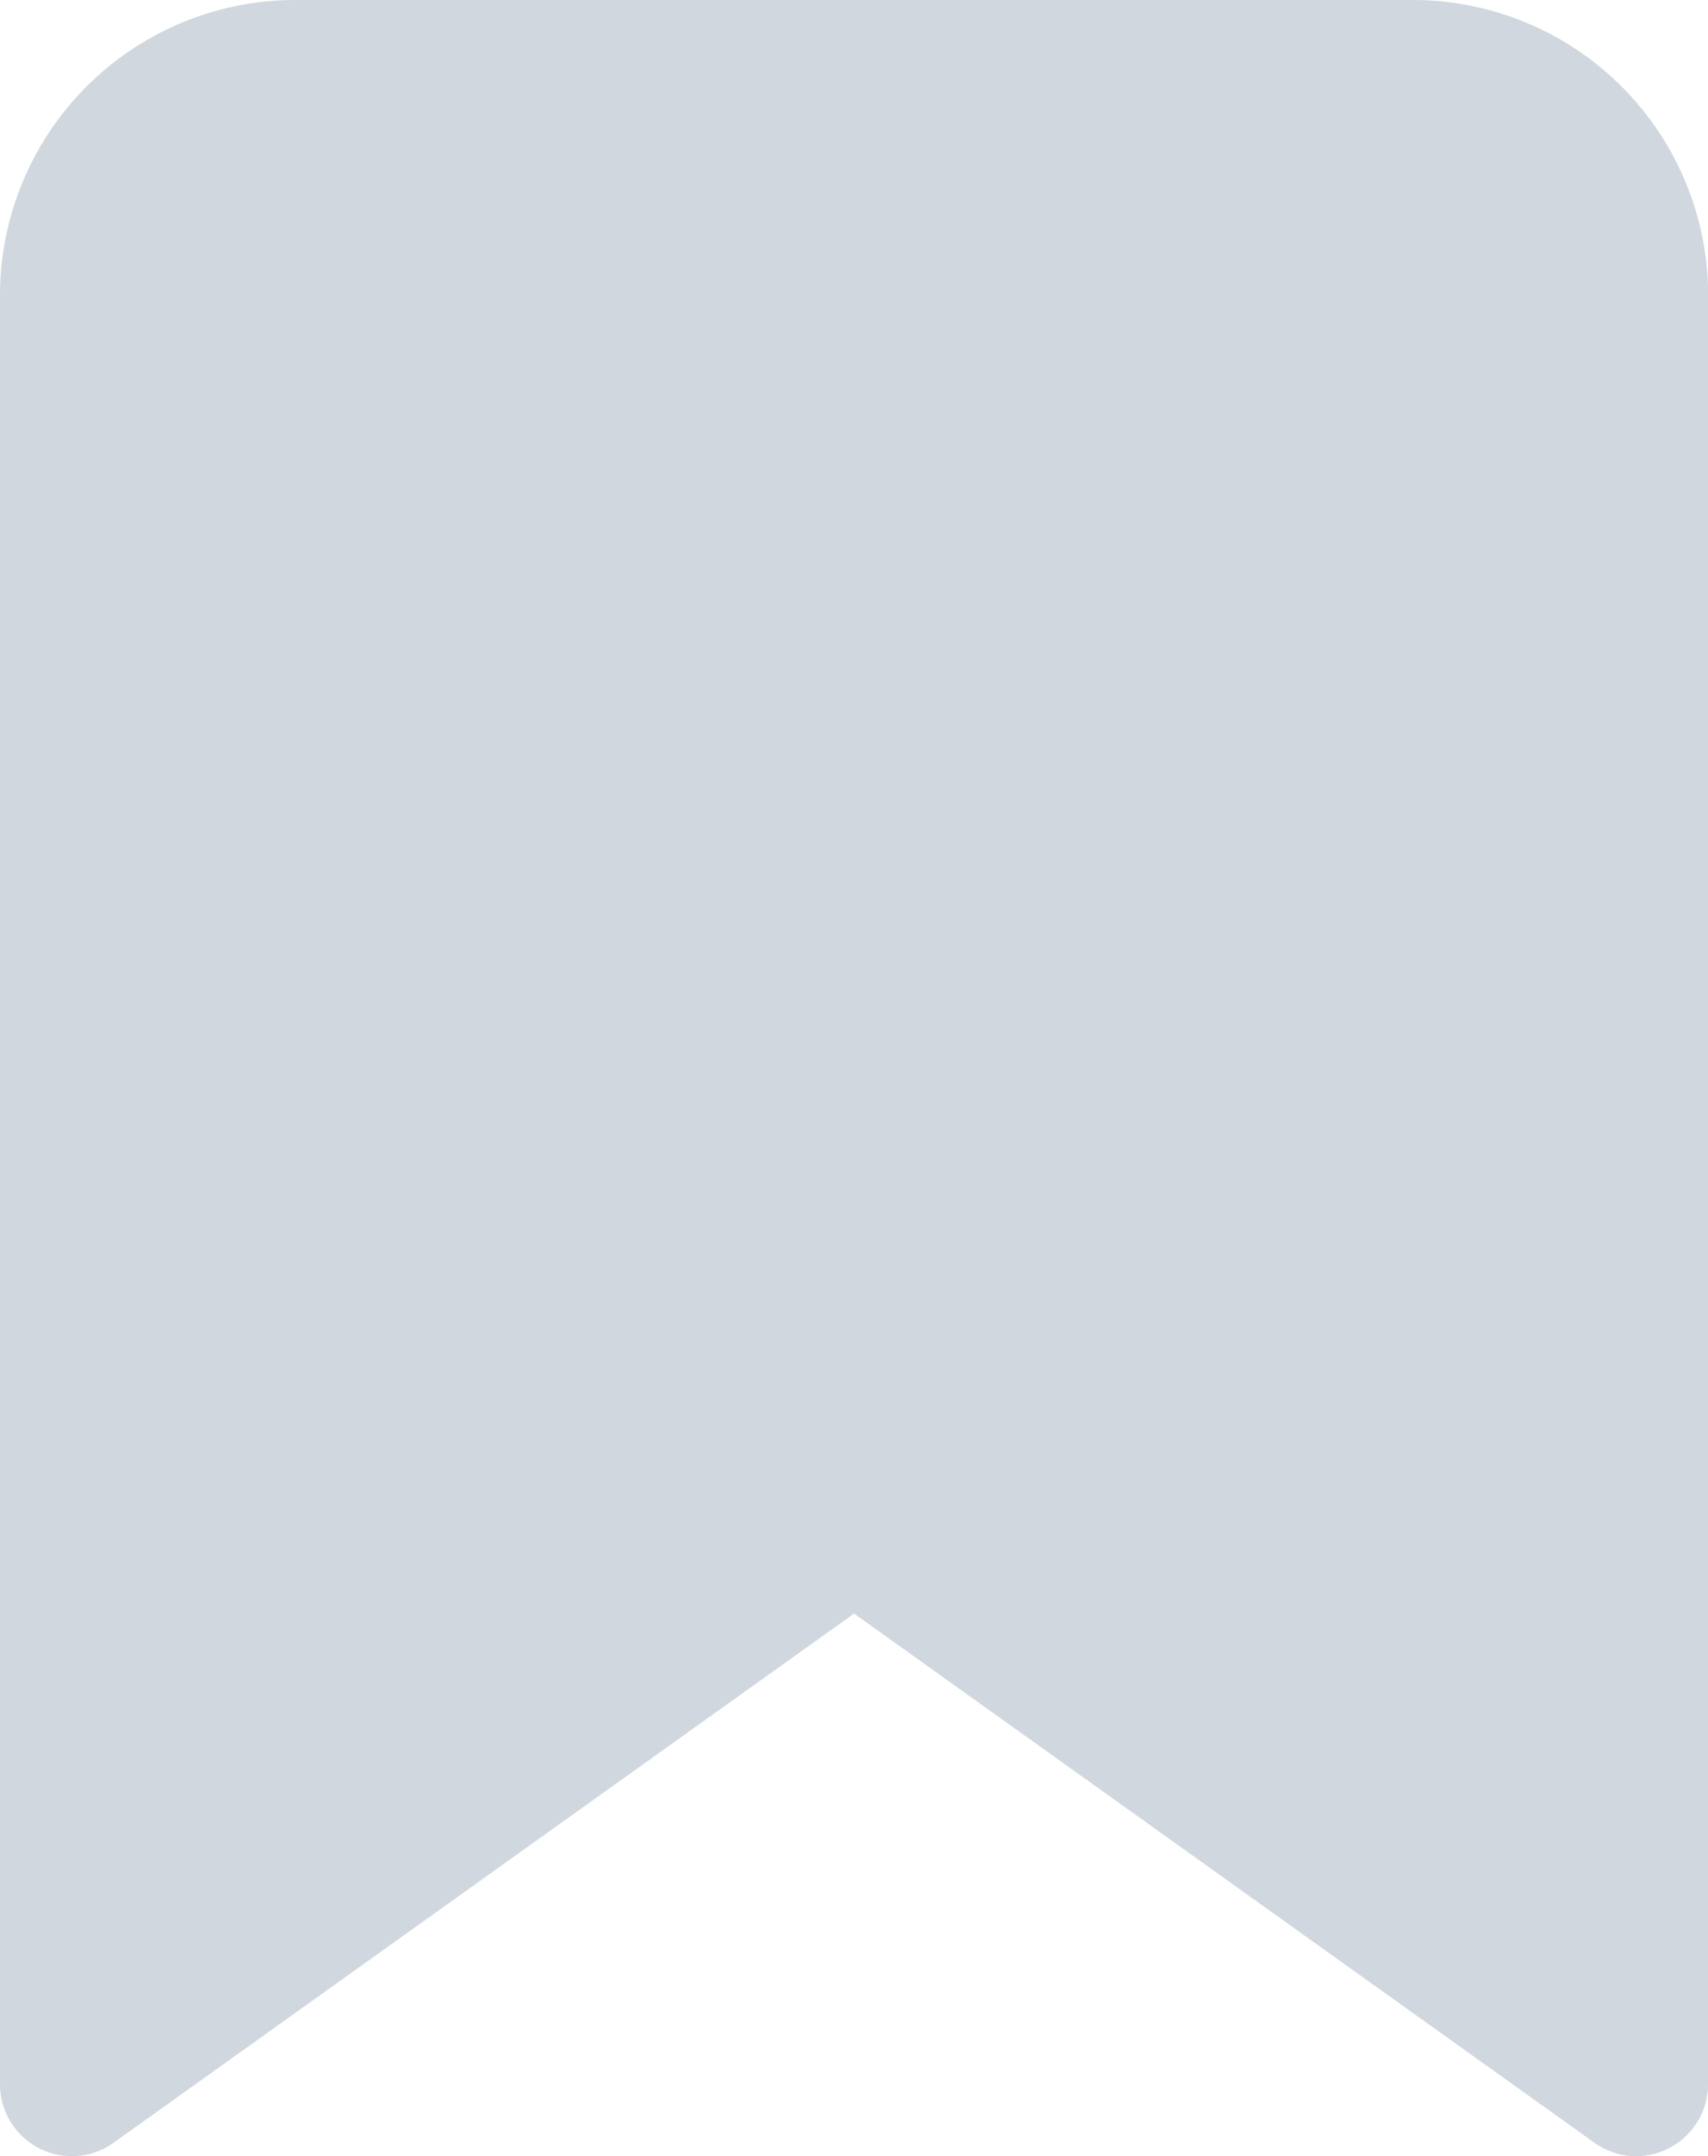 <svg xmlns="http://www.w3.org/2000/svg" width="11.889" height="15"><path d="m11.389 14.5-5.444-3.889L.5 14.5V2.056A1.556 1.556 0 0 1 2.056.5h7.778a1.556 1.556 0 0 1 1.556 1.556Z" fill="#d0d7de" stroke="#d0d7de" stroke-linecap="round" stroke-linejoin="round"/></svg>
